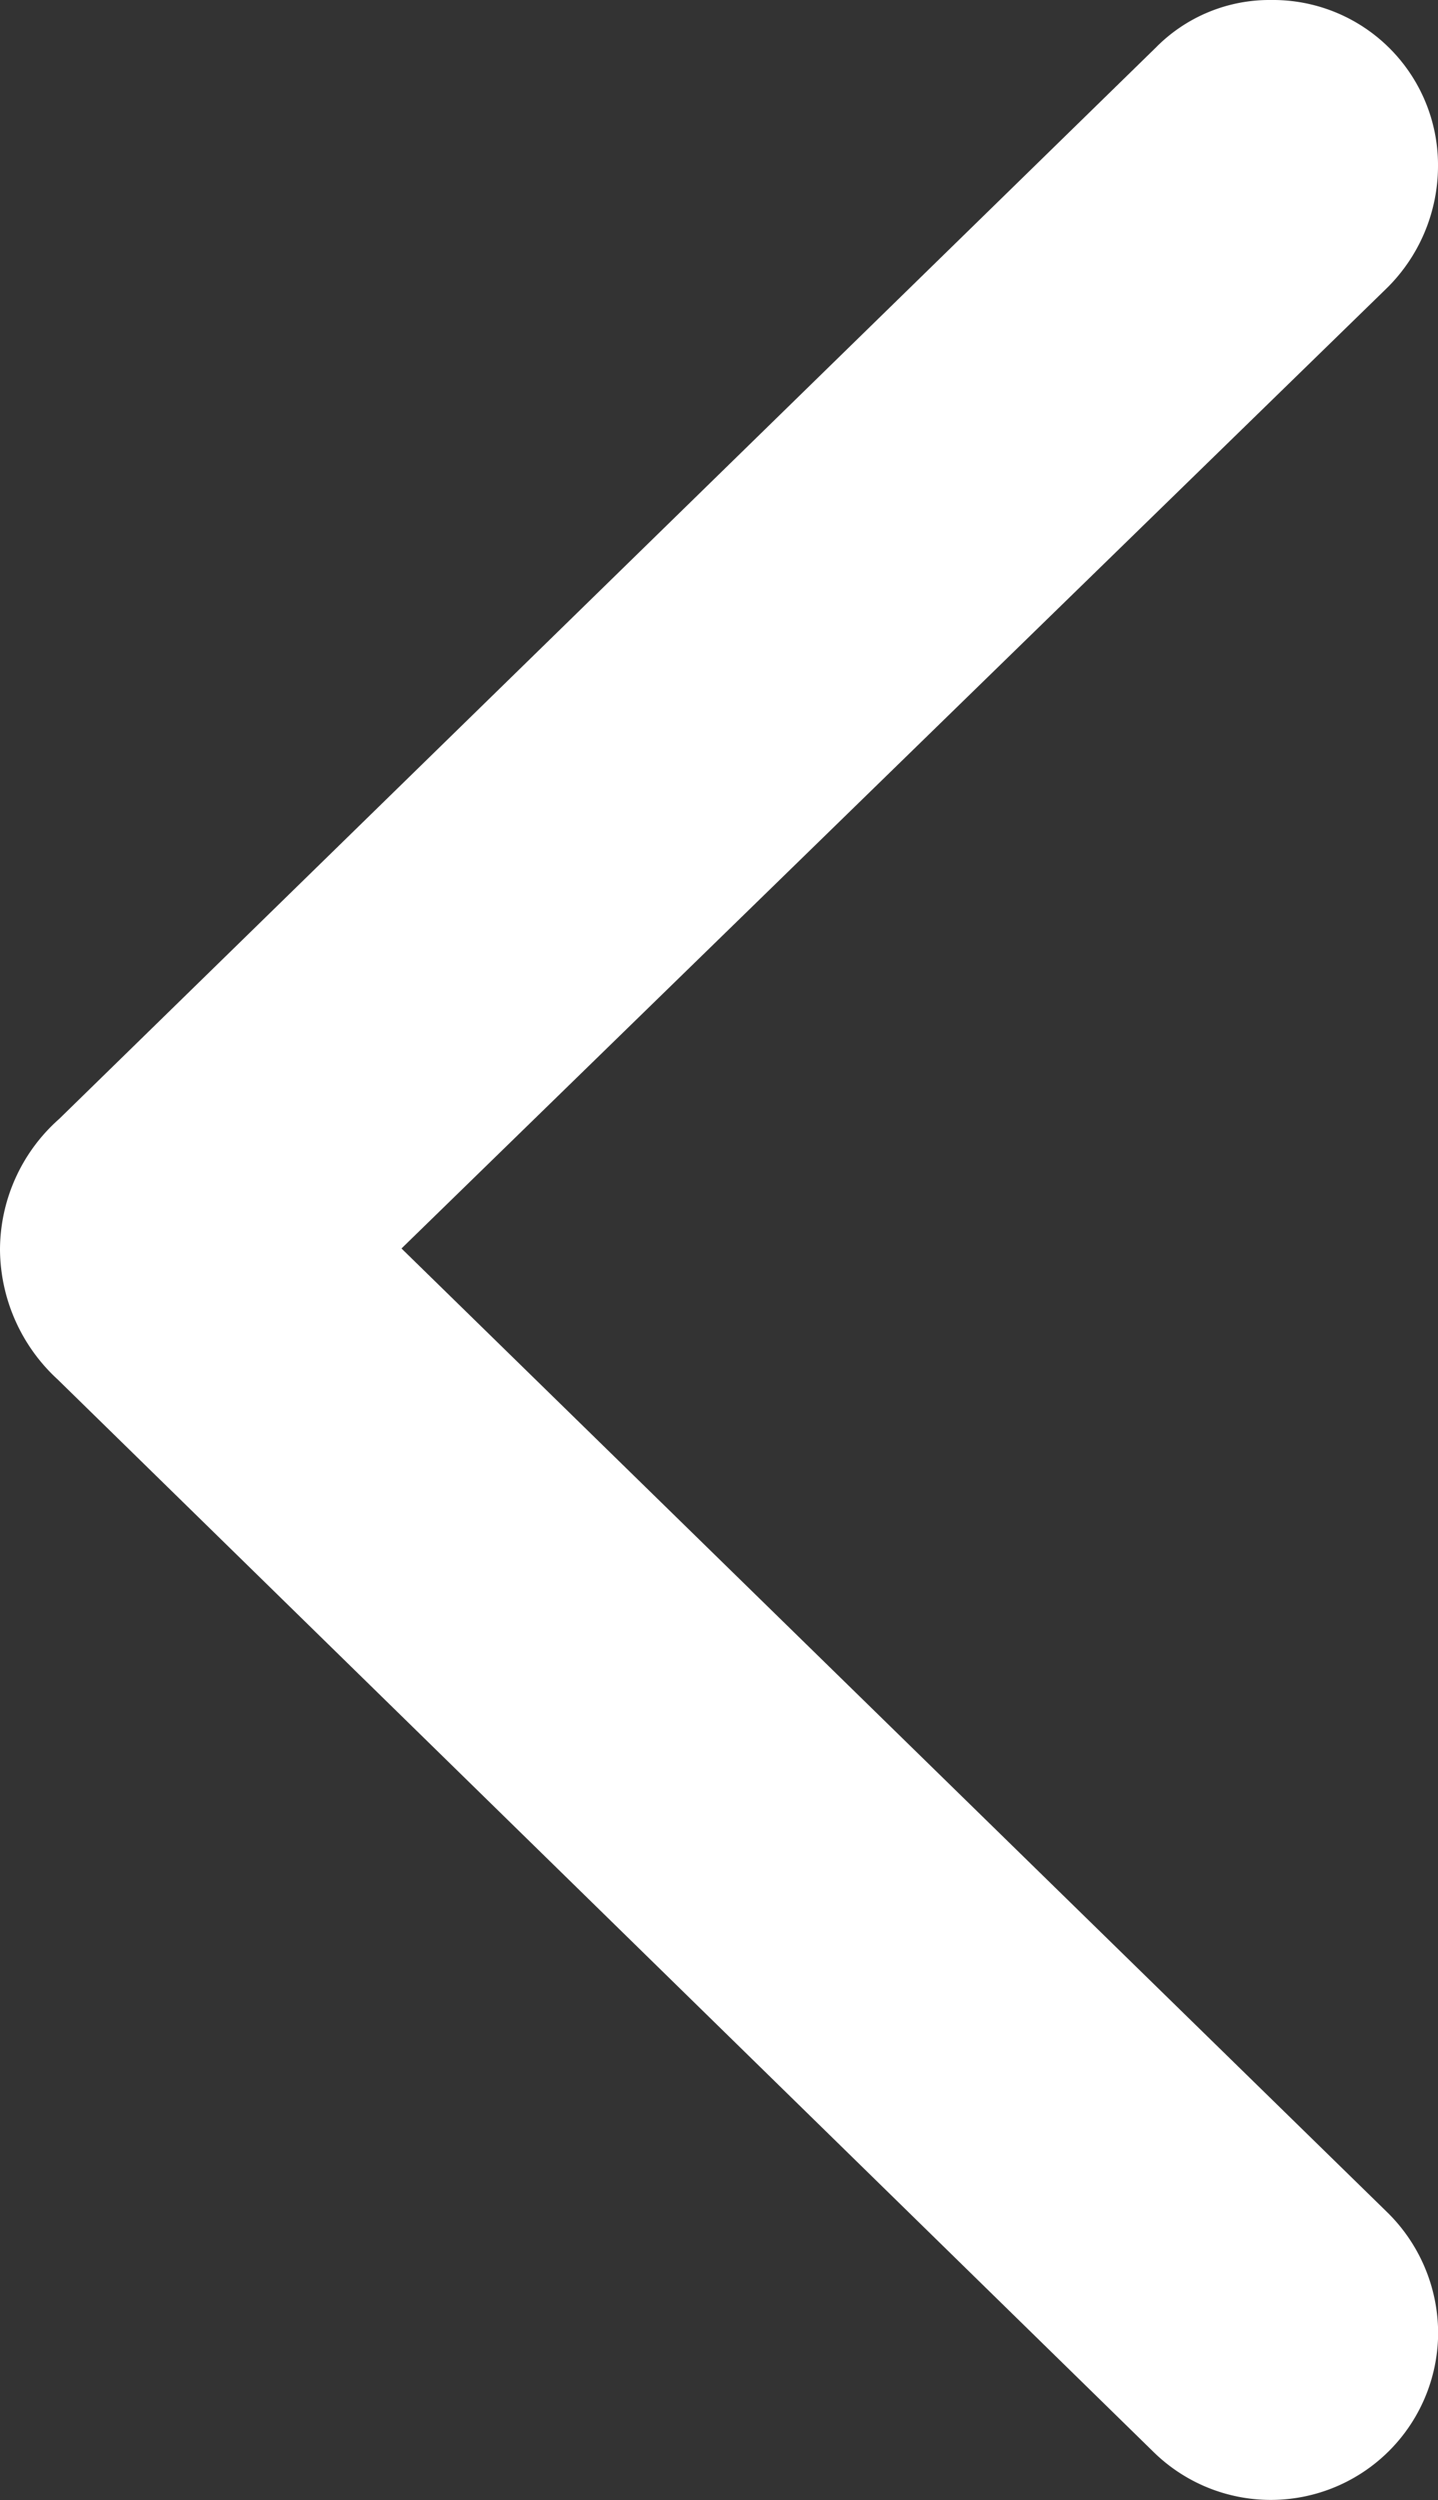 <svg xmlns="http://www.w3.org/2000/svg" width="11.78" height="20.469" viewBox="0 0 11.78 20.469">
    <rect x="0" y="0" width="11.78" height="20.469" fill="#333333" stroke="none"/>
    <path id="prefix__Chevron" d="M12.438 1.221a1.371 1.371 0 0 0 2.331-.969 1.387 1.387 0 0 0-.415-.992L6.277-8.633l8.076-7.867a1.407 1.407 0 0 0 .415-.992 1.352 1.352 0 0 0-1.368-1.363 1.307 1.307 0 0 0-.946.392L3.473-9.694a1.433 1.433 0 0 0-.485 1.073 1.457 1.457 0 0 0 .473 1.061z" transform="translate(-2.988 18.855)" style="fill:#fff"/>
</svg>
